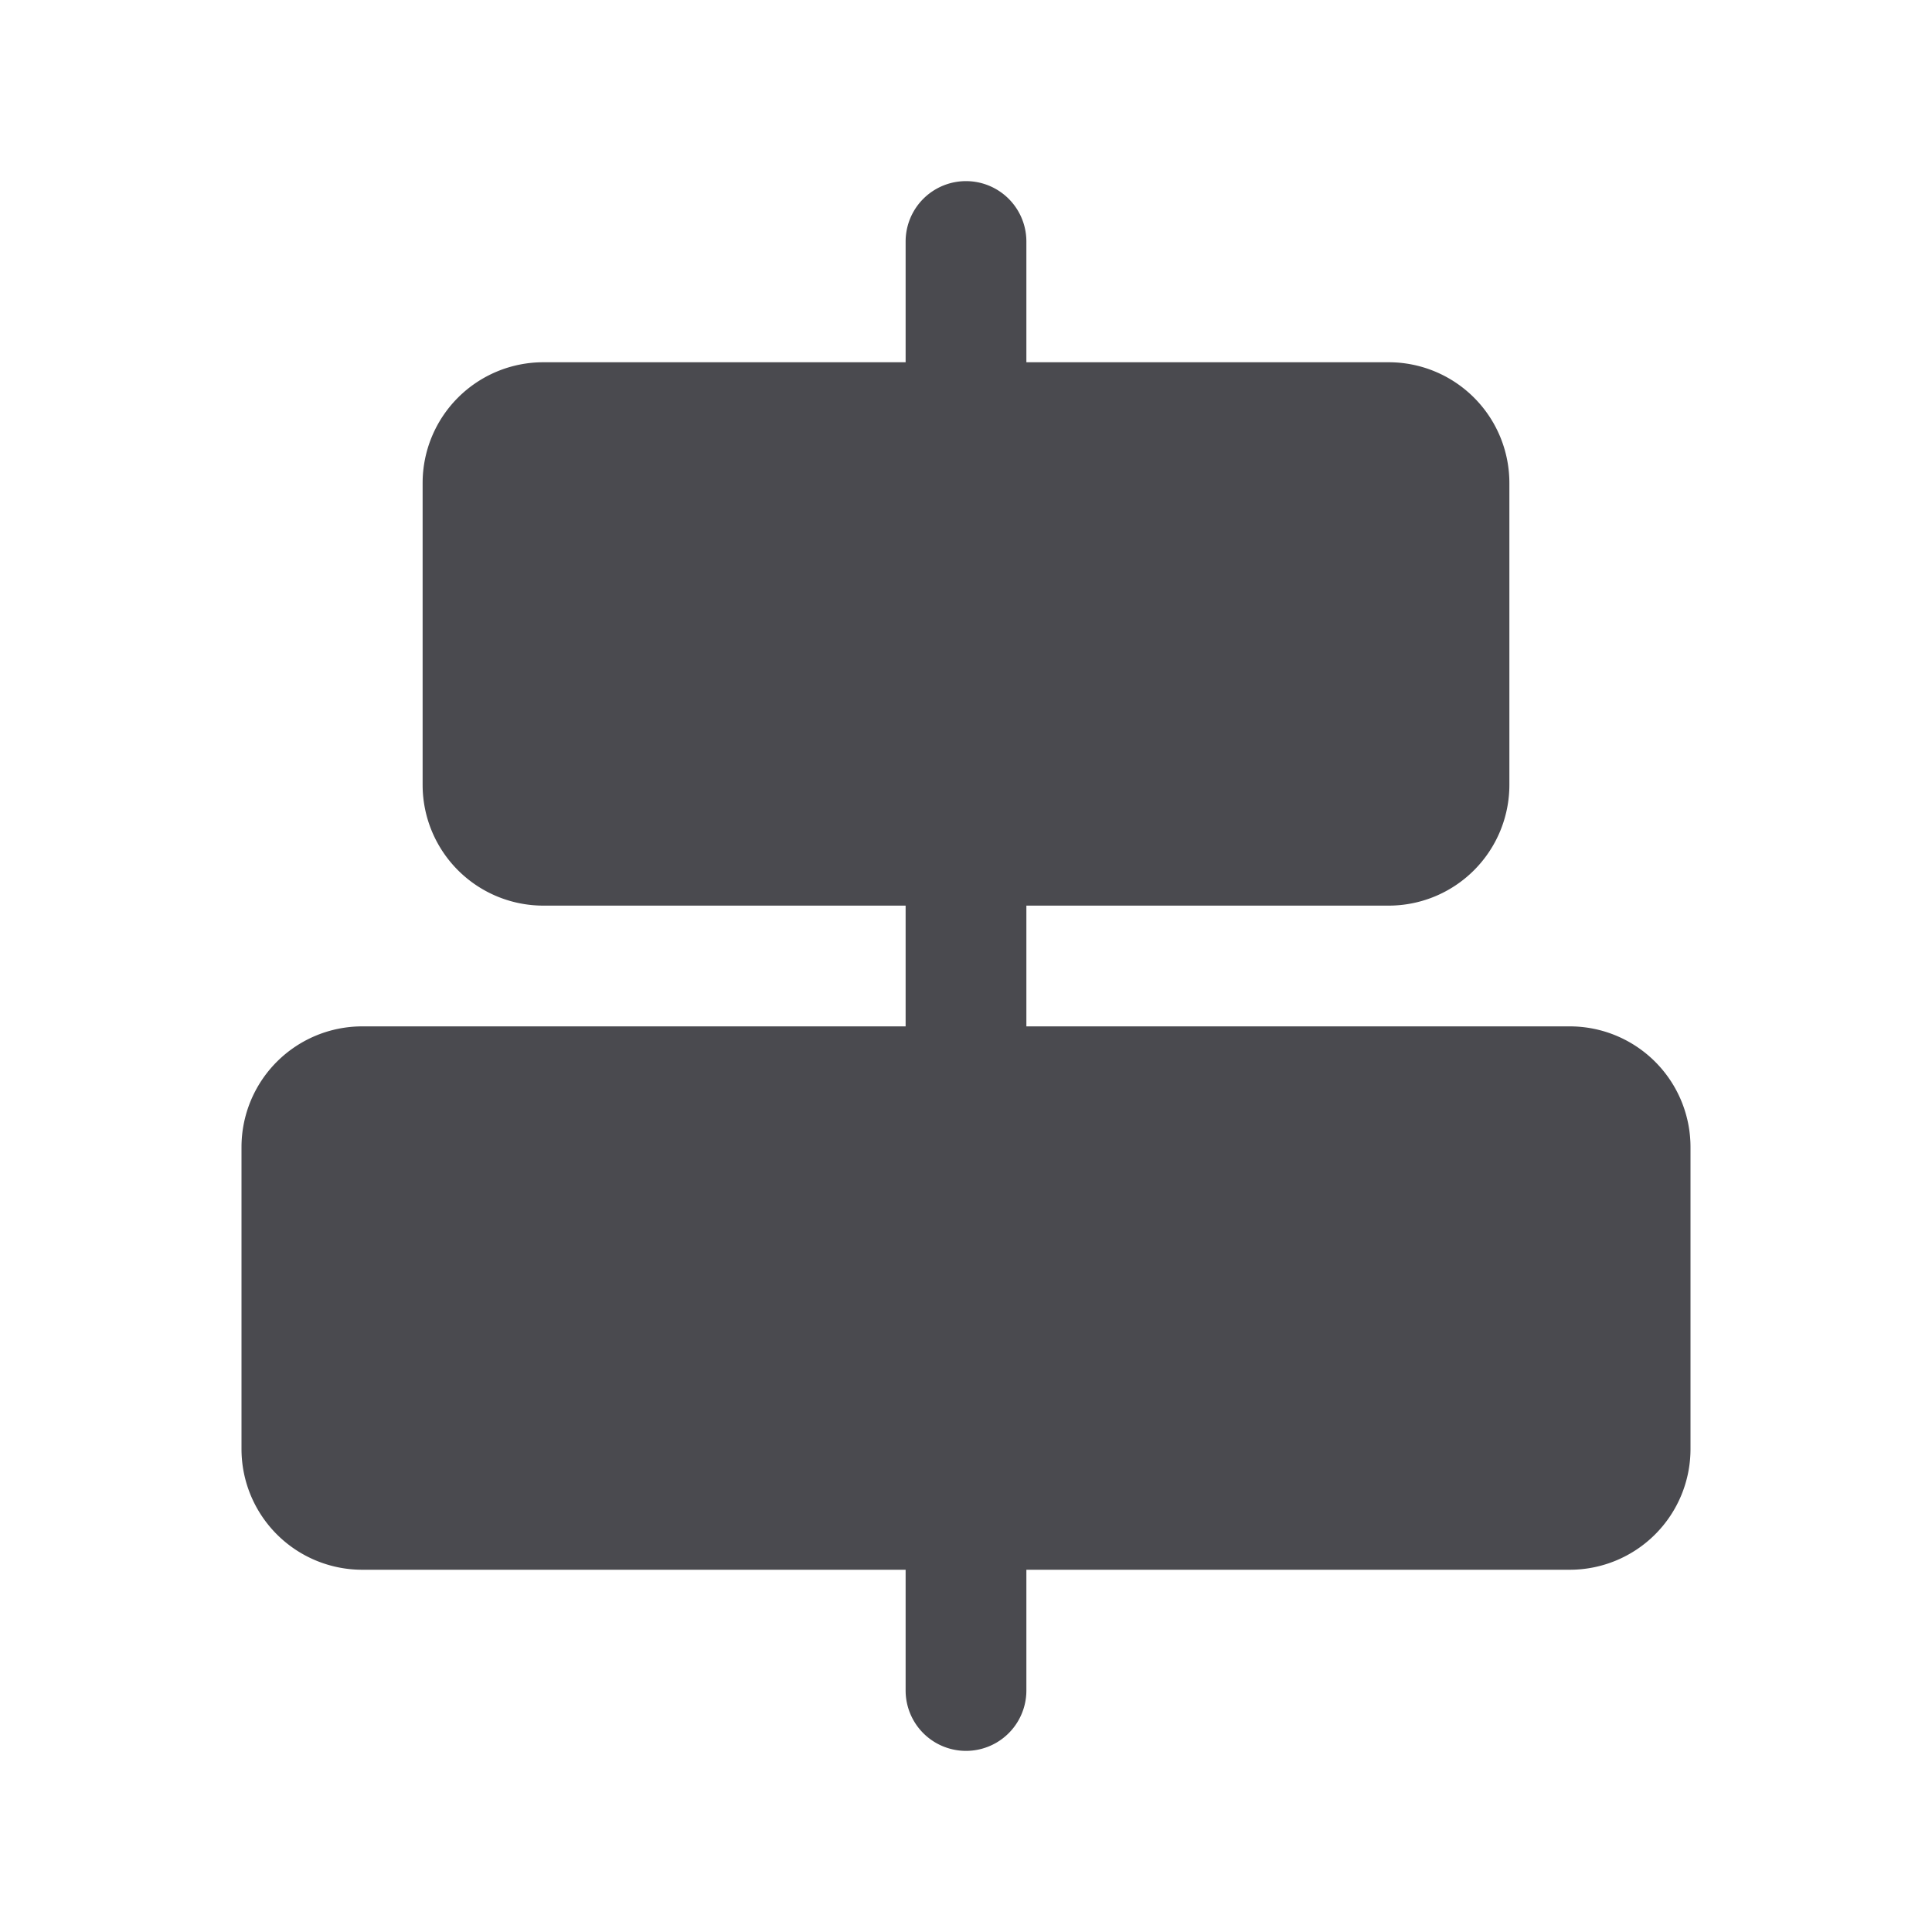 <svg xmlns="http://www.w3.org/2000/svg" width="32" height="32" fill="none" viewBox="0 0 32 32">
  <path fill="#4A4A4F" d="M28 19v5a2 2 0 0 1-2 2h-9v2a1 1 0 0 1-2 0v-2H6a2 2 0 0 1-2-2v-5a2 2 0 0 1 2-2h9v-2H9a2 2 0 0 1-2-2V8a2 2 0 0 1 2-2h6V4a1 1 0 0 1 2 0v2h6a2 2 0 0 1 2 2v5a2 2 0 0 1-2 2h-6v2h9a2 2 0 0 1 2 2Z"/>
</svg>
